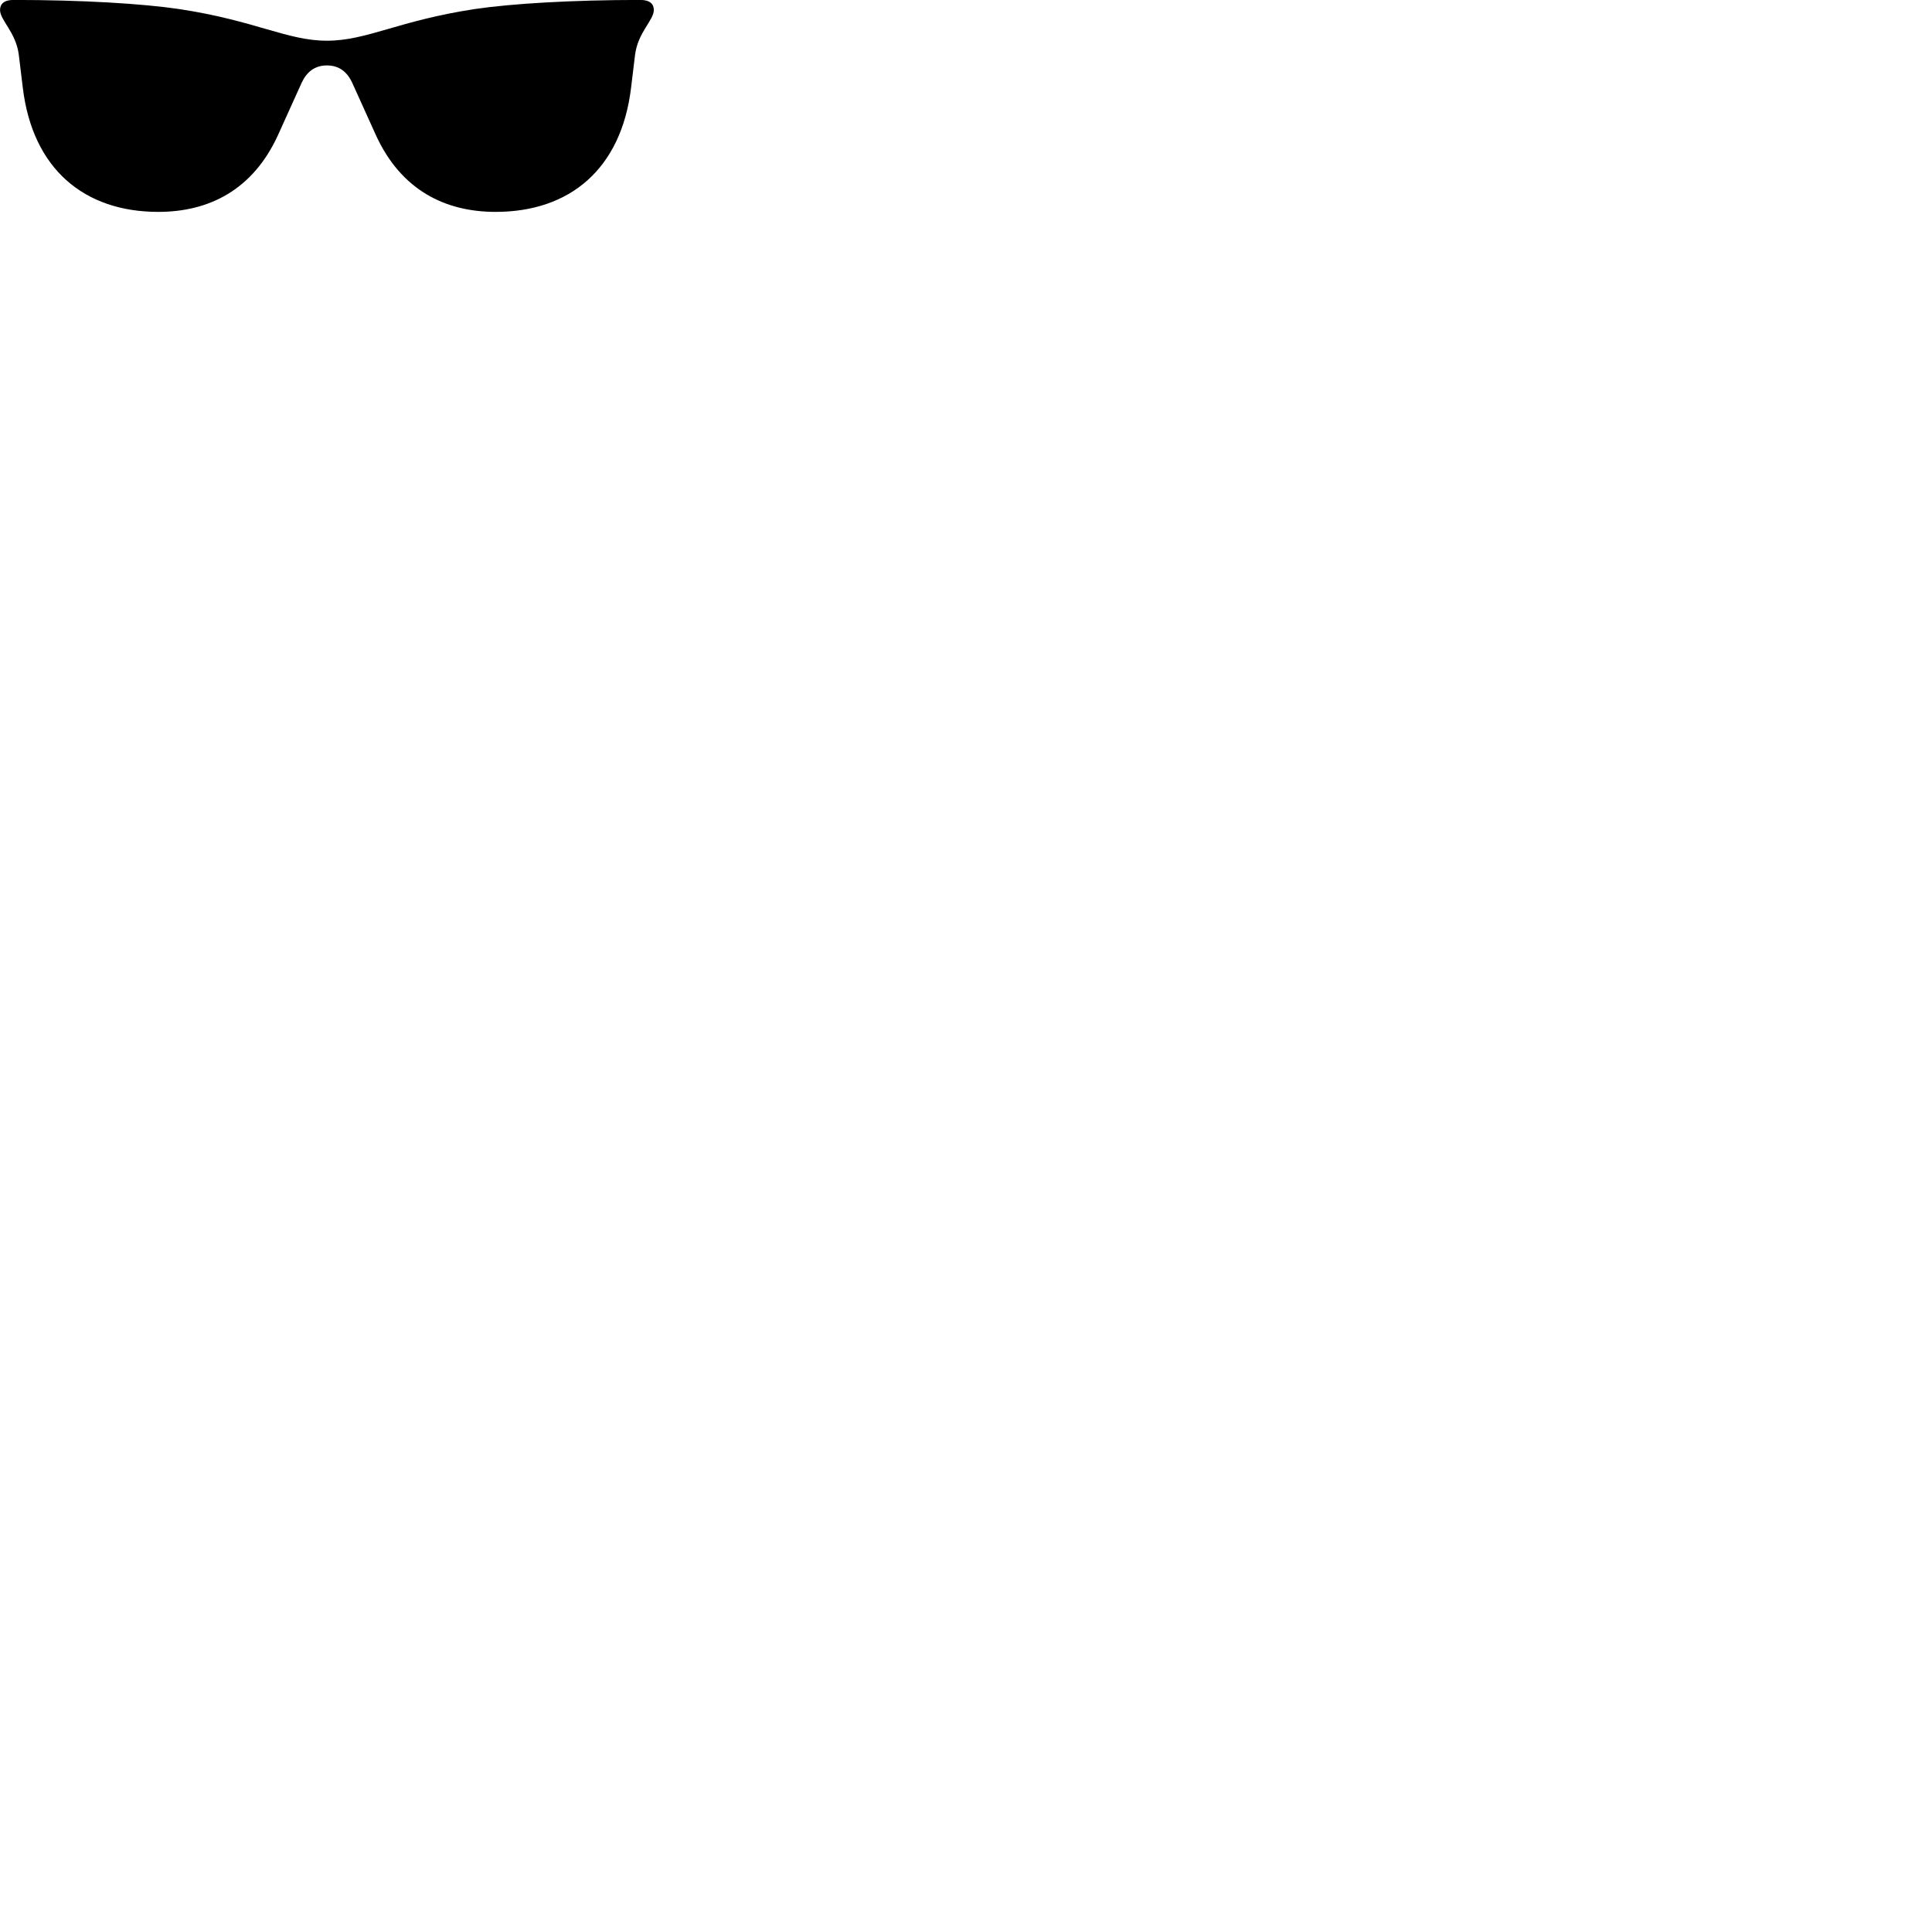 
        <svg xmlns="http://www.w3.org/2000/svg" viewBox="0 0 100 100">
            <path d="M16.922 3.387C17.542 3.387 17.962 3.707 18.232 4.287L19.462 7.007C20.752 9.817 23.012 10.967 25.652 10.967C29.492 10.967 32.152 8.747 32.662 4.557L32.872 2.827C33.022 1.667 33.842 1.047 33.842 0.517C33.842 0.207 33.632 -0.003 33.152 -0.003C29.592 -0.003 26.482 0.187 24.582 0.467C20.622 1.067 18.992 2.107 16.922 2.107C14.852 2.107 13.232 1.067 9.262 0.467C7.362 0.187 4.252 -0.003 0.692 -0.003C0.212 -0.003 0.002 0.207 0.002 0.517C0.002 1.047 0.822 1.667 0.972 2.827L1.182 4.557C1.692 8.747 4.362 10.967 8.192 10.967C10.832 10.967 13.092 9.817 14.382 7.007L15.612 4.287C15.882 3.707 16.302 3.387 16.922 3.387Z" />
        </svg>
    